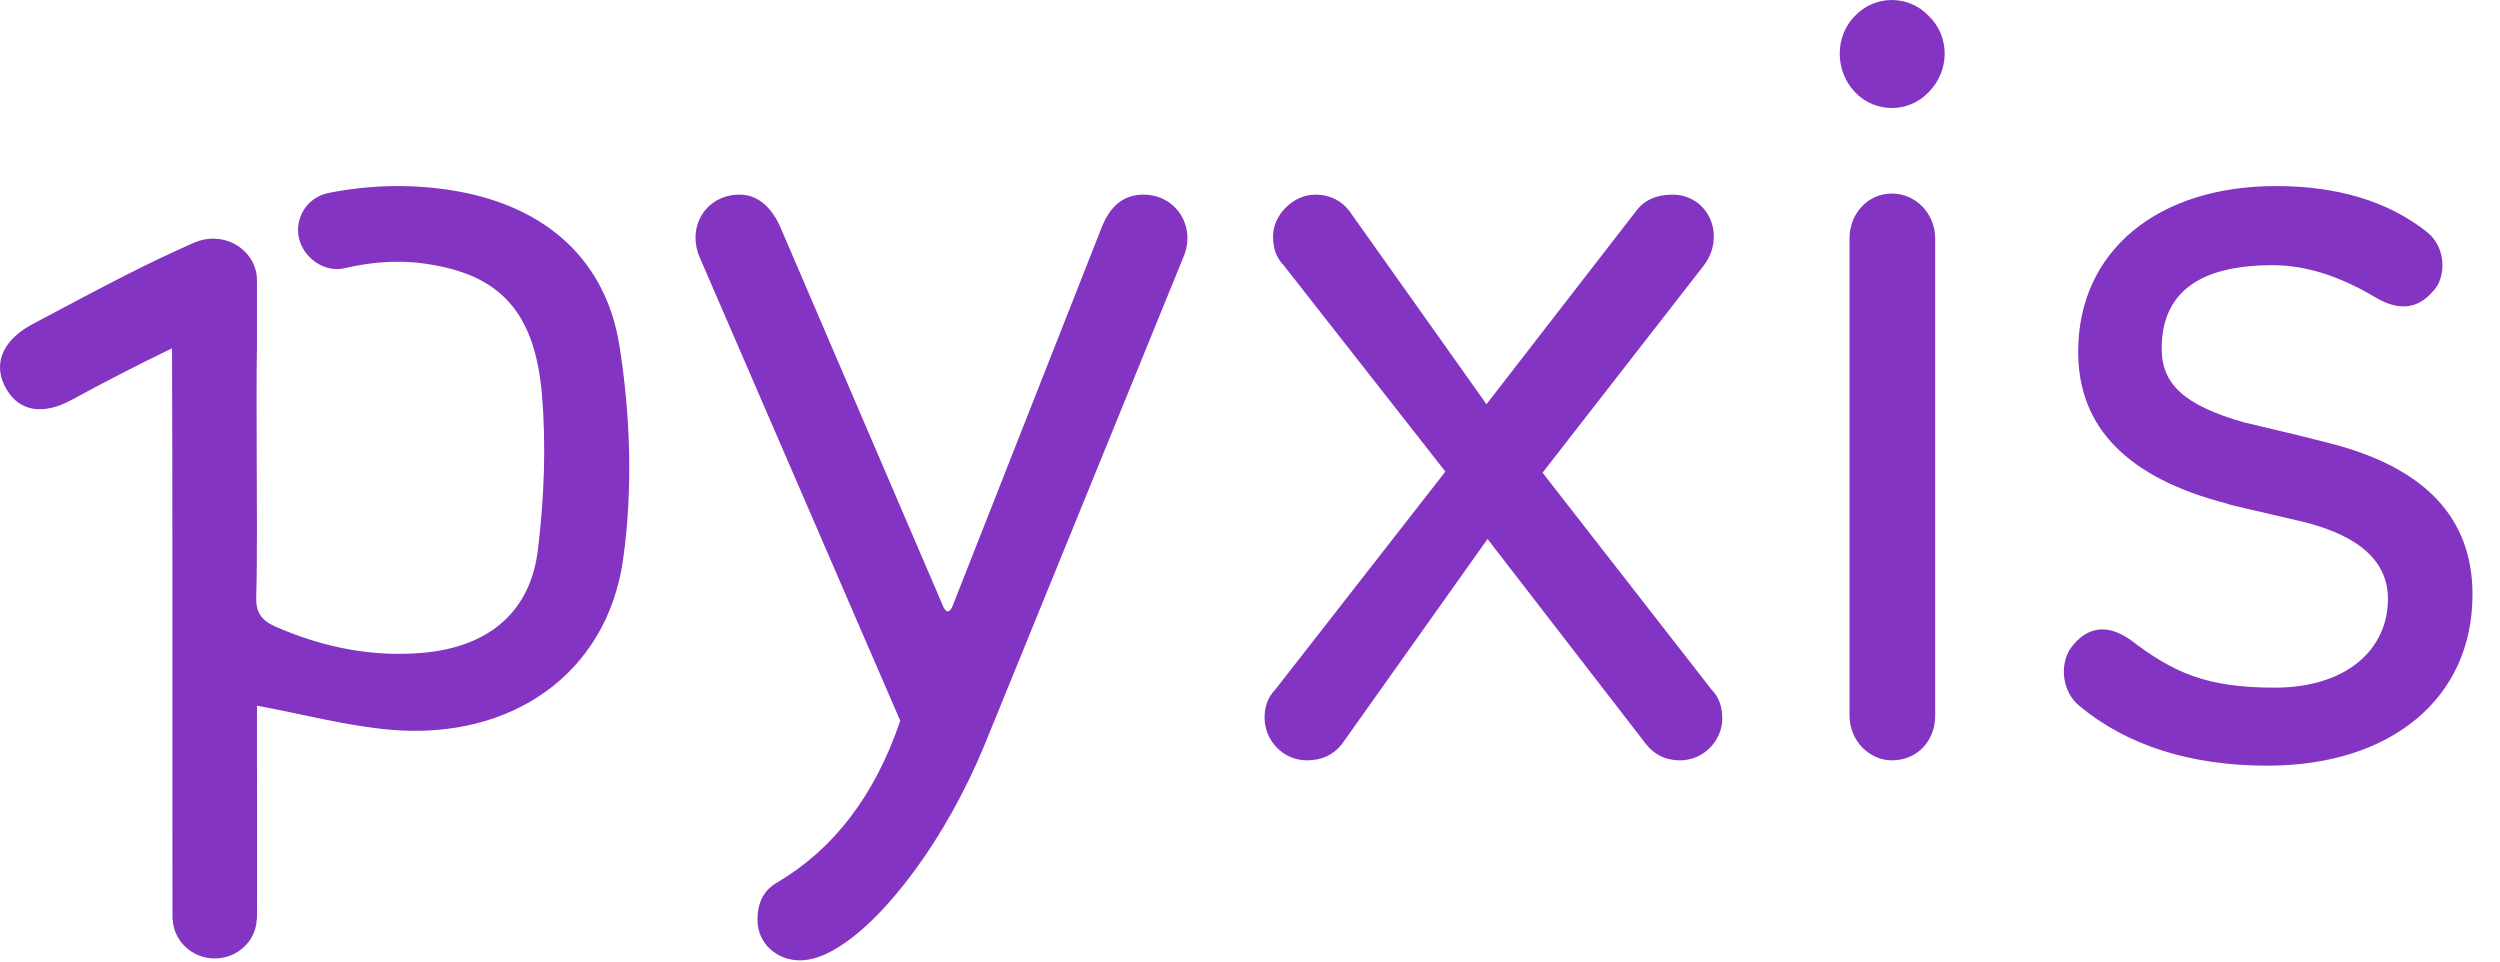 <svg width="52" height="20" viewBox="0 0 52 20" fill="none" xmlns="http://www.w3.org/2000/svg">
<path fill-rule="evenodd" clip-rule="evenodd" d="M23.783 4.048C24.465 4.048 24.882 4.715 24.619 5.338L20.484 15.481C19.671 17.461 18.417 19.107 17.427 19.708C17.141 19.886 16.878 19.975 16.636 19.975C16.174 19.975 15.756 19.641 15.756 19.129C15.756 18.773 15.888 18.507 16.174 18.351C17.339 17.661 18.197 16.549 18.725 14.992L14.547 5.338C14.283 4.693 14.701 4.048 15.382 4.048C15.734 4.048 16.02 4.271 16.218 4.693L19.627 12.634C19.692 12.745 19.736 12.745 19.802 12.634L22.903 4.76C23.079 4.293 23.365 4.048 23.783 4.048ZM6.866 4.007C7.716 3.843 8.595 3.818 9.507 3.977C11.378 4.31 12.605 5.422 12.885 7.195C13.116 8.654 13.165 10.189 12.959 11.649C12.615 14.027 10.622 15.397 8.118 15.179C7.215 15.099 6.327 14.861 5.345 14.677L5.345 15.132C5.345 15.208 5.345 15.284 5.345 15.36L5.345 15.815C5.346 16.193 5.346 16.567 5.347 16.926L5.347 17.555C5.347 17.757 5.347 17.953 5.347 18.139L5.347 18.497C5.346 18.727 5.346 18.936 5.345 19.121H5.34C5.325 19.573 4.937 19.936 4.466 19.936C3.995 19.936 3.612 19.573 3.592 19.121H3.587V19.087C3.587 18.381 3.586 17.629 3.586 16.85L3.586 15.662C3.586 15.462 3.586 15.26 3.586 15.057L3.586 11.975C3.586 10.328 3.584 8.706 3.578 7.244C2.871 7.587 2.174 7.945 1.491 8.317C0.897 8.64 0.406 8.56 0.136 8.098C-0.153 7.612 0.019 7.105 0.647 6.758C2.316 5.869 3.043 5.487 4.054 5.04C4.176 4.99 4.314 4.96 4.461 4.965C4.947 4.975 5.345 5.362 5.345 5.824V7.185C5.33 7.964 5.34 8.749 5.34 9.528C5.34 10.492 5.355 11.455 5.33 12.418C5.32 12.746 5.443 12.91 5.742 13.039C6.71 13.461 7.721 13.669 8.781 13.58C10.16 13.461 11.039 12.736 11.191 11.415C11.319 10.348 11.363 9.25 11.27 8.183C11.123 6.514 10.416 5.755 9.012 5.512C8.383 5.397 7.785 5.437 7.2 5.571C7.141 5.586 7.082 5.596 7.019 5.596C6.587 5.606 6.189 5.208 6.199 4.776C6.209 4.379 6.484 4.072 6.866 4.007ZM47.338 3.87C48.614 3.87 49.669 4.182 50.483 4.827C50.901 5.16 50.879 5.806 50.593 6.072C50.285 6.428 49.889 6.473 49.405 6.183C48.658 5.739 47.954 5.516 47.272 5.516C45.733 5.516 44.963 6.095 44.963 7.251C44.963 7.985 45.425 8.43 46.678 8.786L47.8 9.053L48.504 9.231C50.461 9.743 51.428 10.788 51.428 12.367C51.428 14.525 49.735 15.926 47.162 15.926C45.557 15.926 44.237 15.503 43.248 14.68C42.896 14.391 42.83 13.835 43.072 13.479C43.402 13.034 43.82 12.968 44.304 13.302C45.205 13.991 45.887 14.303 47.316 14.303C48.789 14.303 49.669 13.524 49.669 12.456C49.669 11.678 49.075 11.144 47.91 10.855C46.877 10.61 46.349 10.499 46.327 10.477C44.259 9.943 43.226 8.897 43.226 7.318C43.226 5.205 44.897 3.87 47.338 3.87ZM34.789 4.048C35.295 4.048 35.647 4.449 35.647 4.916C35.647 5.138 35.581 5.338 35.427 5.538L32.085 9.832L35.603 14.347C35.757 14.503 35.823 14.703 35.823 14.947C35.823 15.393 35.449 15.815 34.943 15.815C34.657 15.815 34.416 15.704 34.24 15.481L30.941 11.211L27.909 15.481C27.733 15.704 27.491 15.815 27.183 15.815C26.677 15.815 26.303 15.393 26.303 14.925C26.303 14.703 26.369 14.503 26.523 14.347L30.064 9.809L26.699 5.516C26.545 5.361 26.479 5.161 26.479 4.916C26.479 4.471 26.897 4.048 27.359 4.048C27.645 4.048 27.887 4.16 28.062 4.382L30.919 8.408L34.02 4.404C34.196 4.16 34.459 4.048 34.789 4.048ZM39.35 4.026C39.856 4.026 40.252 4.449 40.252 4.96V14.881C40.252 15.415 39.878 15.815 39.35 15.815C38.888 15.815 38.47 15.415 38.47 14.881V4.96C38.47 4.449 38.844 4.026 39.35 4.026ZM40.12 0.334C40.559 0.756 40.559 1.468 40.12 1.913C39.702 2.358 38.998 2.358 38.58 1.913C38.162 1.468 38.162 0.756 38.58 0.334C38.998 -0.111 39.702 -0.111 40.12 0.334Z" fill="#8334C2"/>
</svg>
